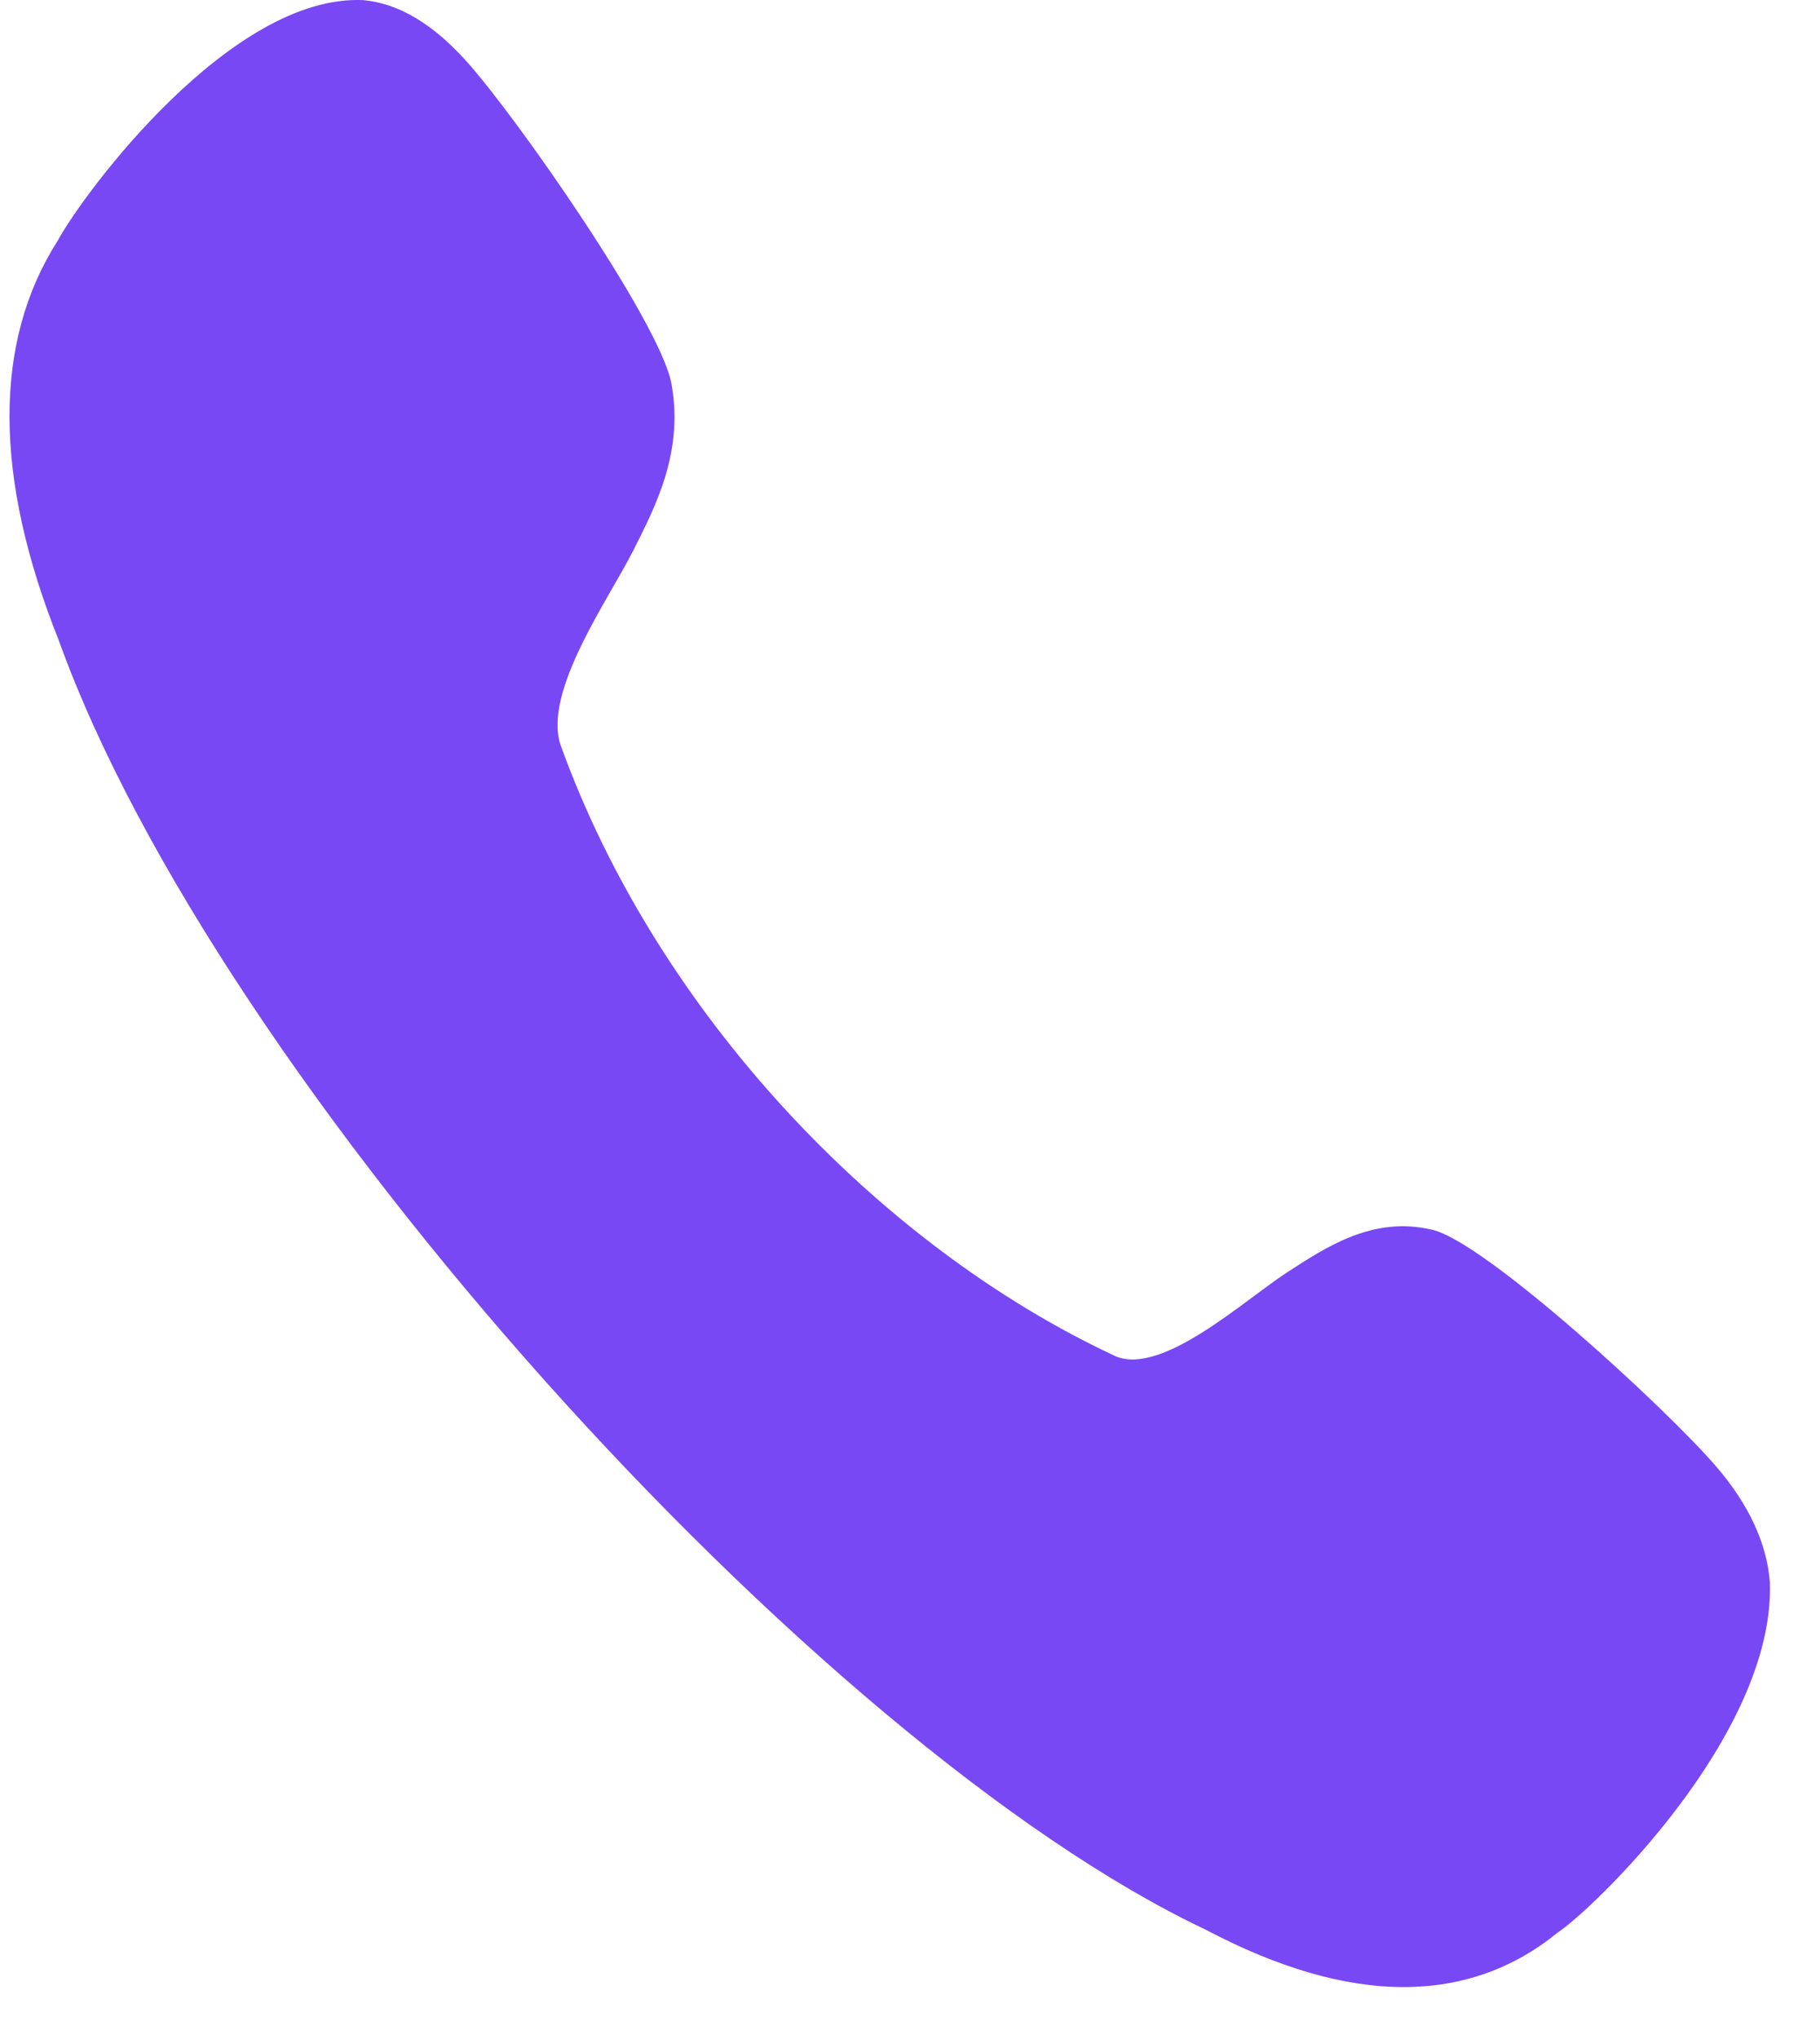<svg width="25" height="28" viewBox="0 0 25 28" fill="none" xmlns="http://www.w3.org/2000/svg">
<path d="M19.679 16.889C18.866 16.692 18.224 17.118 17.655 17.489C17.073 17.872 15.965 18.886 15.33 18.627C12.078 17.116 9.02 13.905 7.697 10.222C7.463 9.49 8.358 8.232 8.695 7.567C9.022 6.923 9.391 6.191 9.223 5.268C9.07 4.438 7.102 1.612 6.405 0.839C5.946 0.328 5.476 0.047 4.993 0.002C3.178 -0.086 1.151 2.647 0.795 3.301C-0.096 4.695 -0.091 6.55 0.81 8.8C2.981 14.841 11.191 23.959 16.566 26.501C17.558 27.024 18.465 27.287 19.279 27.287C20.077 27.287 20.787 27.036 21.397 26.538C21.857 26.239 24.378 23.837 24.312 21.734C24.272 21.198 24.024 20.662 23.578 20.143C22.898 19.35 20.409 17.062 19.679 16.889" fill="#7848F4"/>
</svg>
